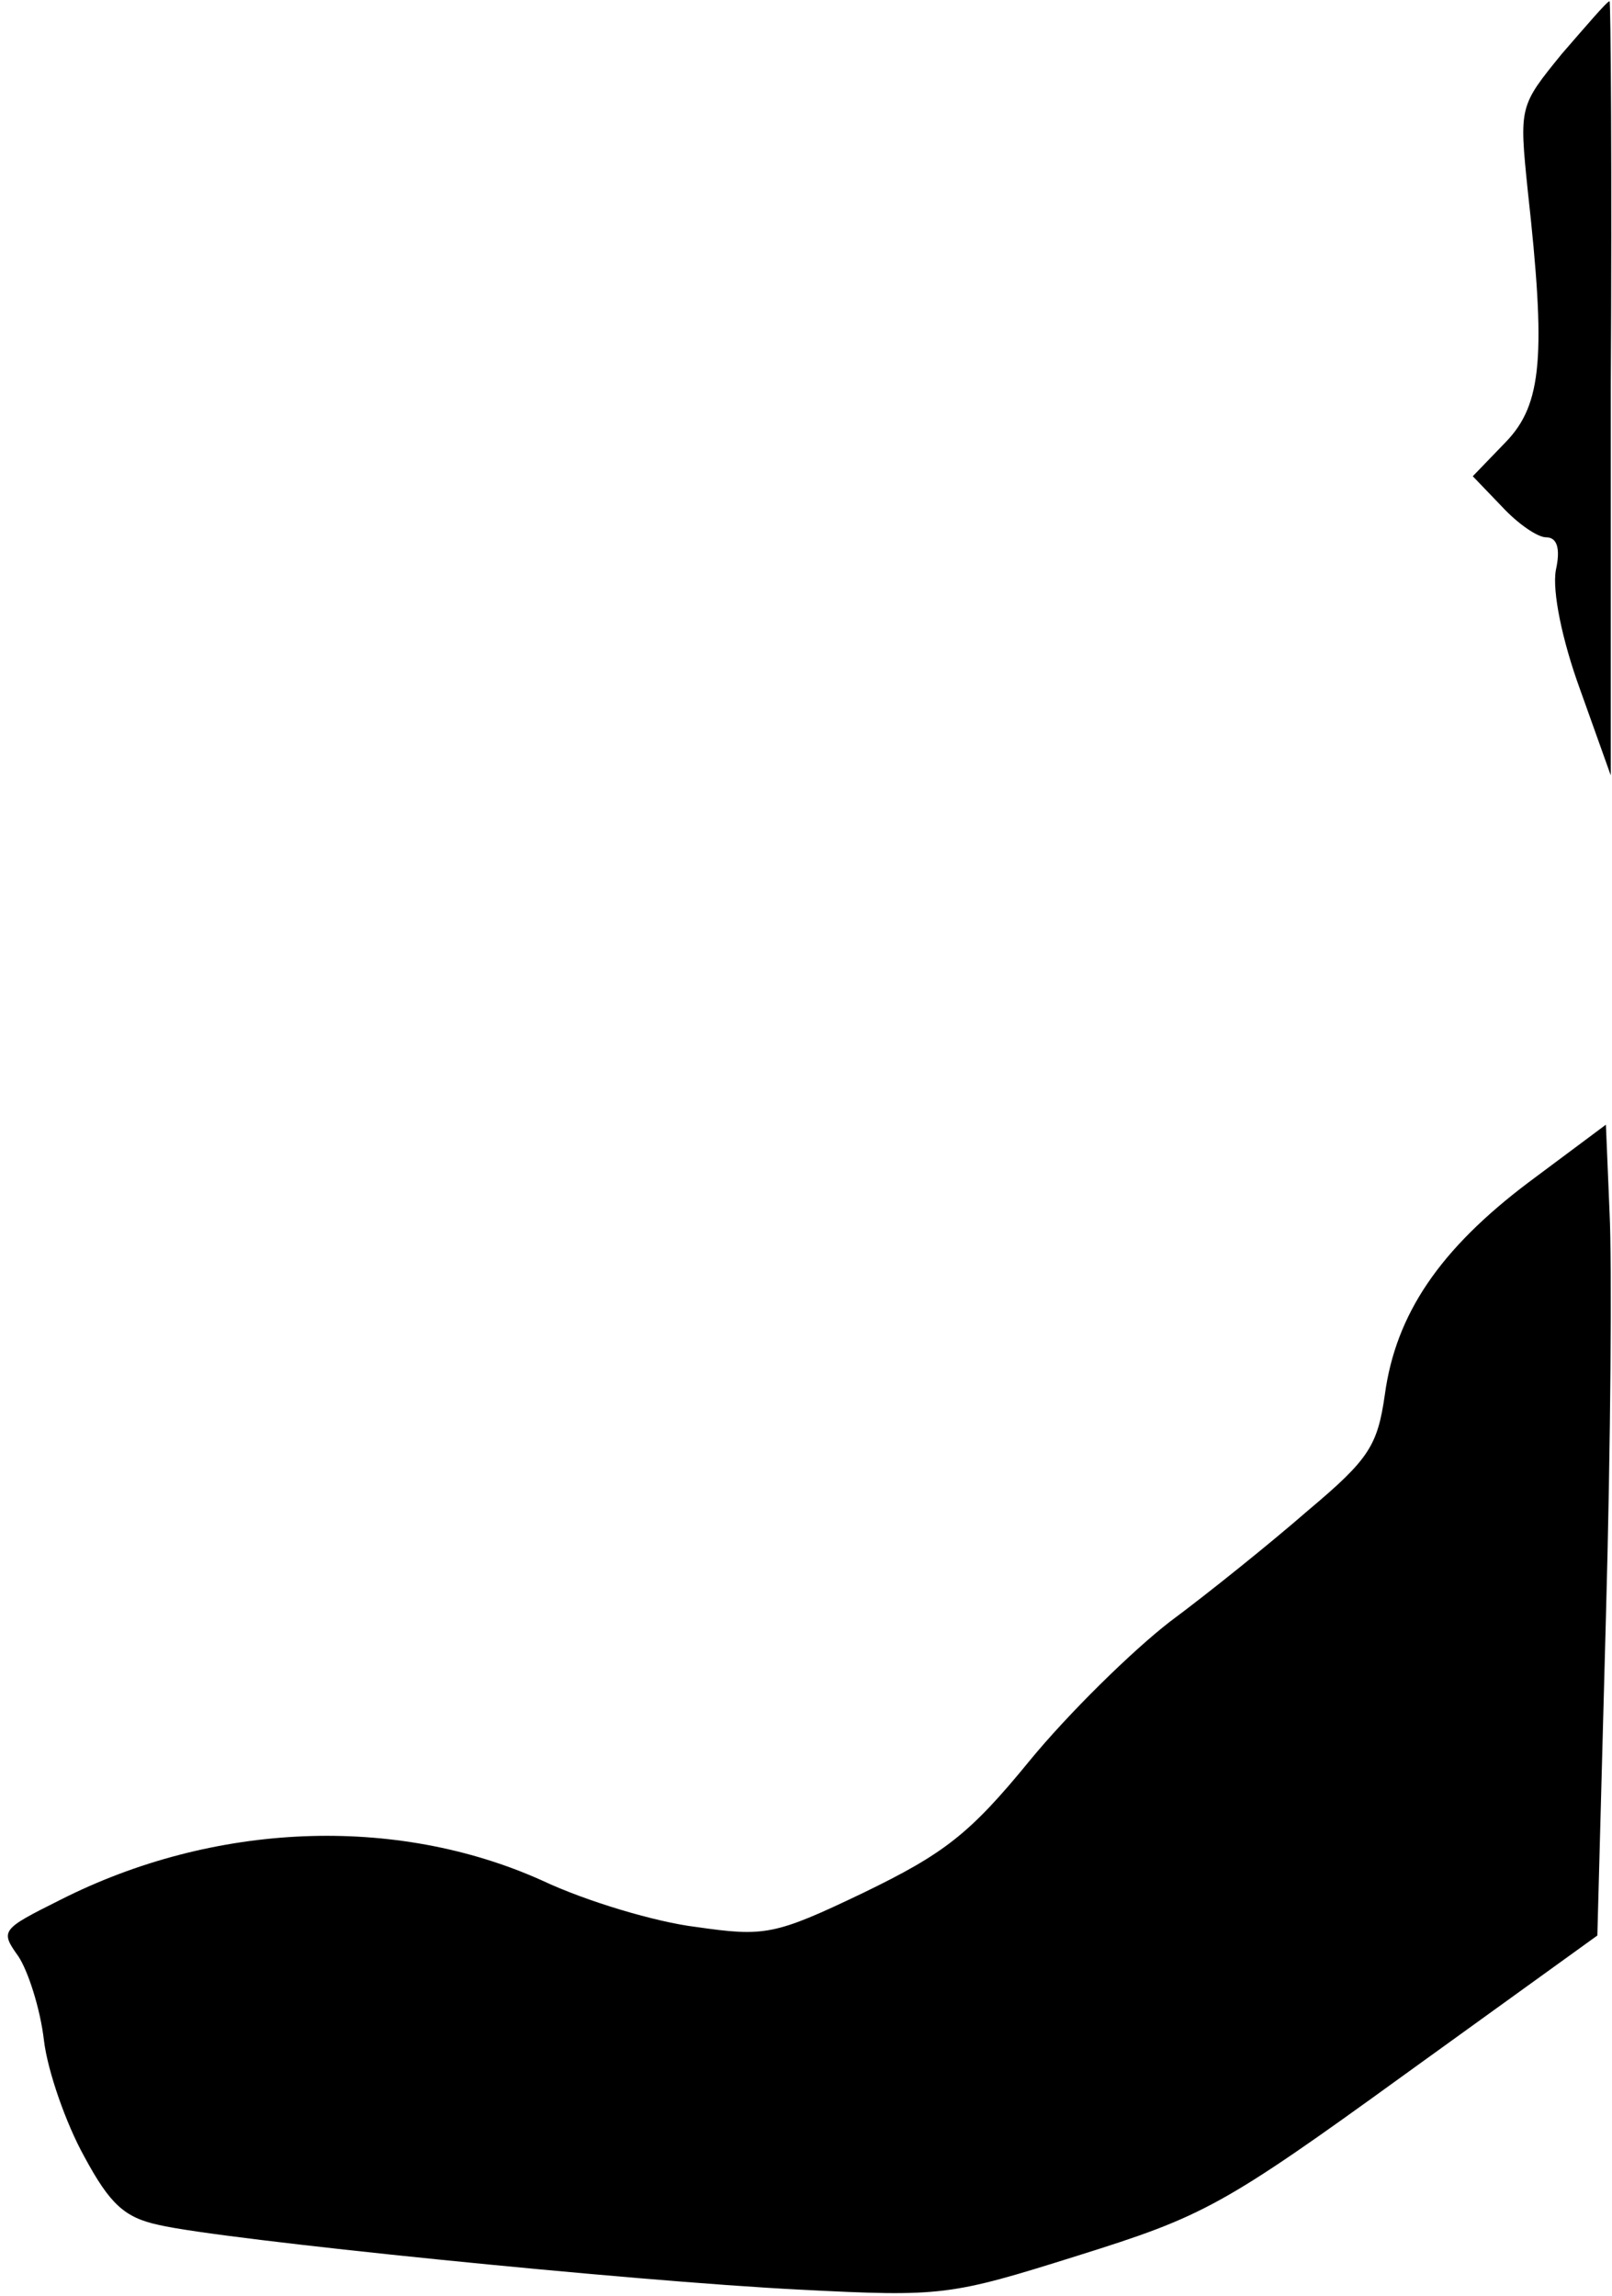<?xml version="1.0" standalone="no"?>
<!DOCTYPE svg PUBLIC "-//W3C//DTD SVG 20010904//EN"
 "http://www.w3.org/TR/2001/REC-SVG-20010904/DTD/svg10.dtd">
<svg version="1.0" xmlns="http://www.w3.org/2000/svg"
 width="132pt" height="188pt" viewBox="0 0 132 188"
 preserveAspectRatio="xMidYMid meet">
<g transform="translate(0,188) scale(0.1,-0.1)"
fill="#000000" stroke="none">
<path fill="#000000" stroke="none" d="M1279 1836 c-35 -43 -35 -43 -28 -112
15 -135 12 -175 -18 -206 l-27 -28 24 -25 c13 -14 29 -25 36 -25 9 0 12 -9 8
-27 -3 -17 5 -57 20 -98 l25 -70 0 318 c1 174 0 317 -1 316 -2 0 -19 -20 -39
-43z"/>
<path fill="#000000" stroke="none" d="M1252 912 c-73 -55 -109 -108 -118
-174 -6 -42 -13 -53 -63 -95 -31 -27 -82 -68 -113 -91 -31 -24 -83 -75 -115
-114 -49 -60 -70 -76 -136 -108 -73 -35 -81 -36 -137 -28 -33 4 -90 21 -126
38 -120 54 -269 48 -395 -16 -48 -24 -49 -25 -34 -46 8 -12 18 -43 21 -69 3
-25 18 -68 33 -95 21 -39 33 -50 61 -56 51 -12 386 -46 525 -53 117 -6 123 -5
228 28 102 32 118 40 267 148 l158 114 7 260 c4 143 5 292 3 332 l-3 72 -63
-47z"/>
</g>
</svg>
